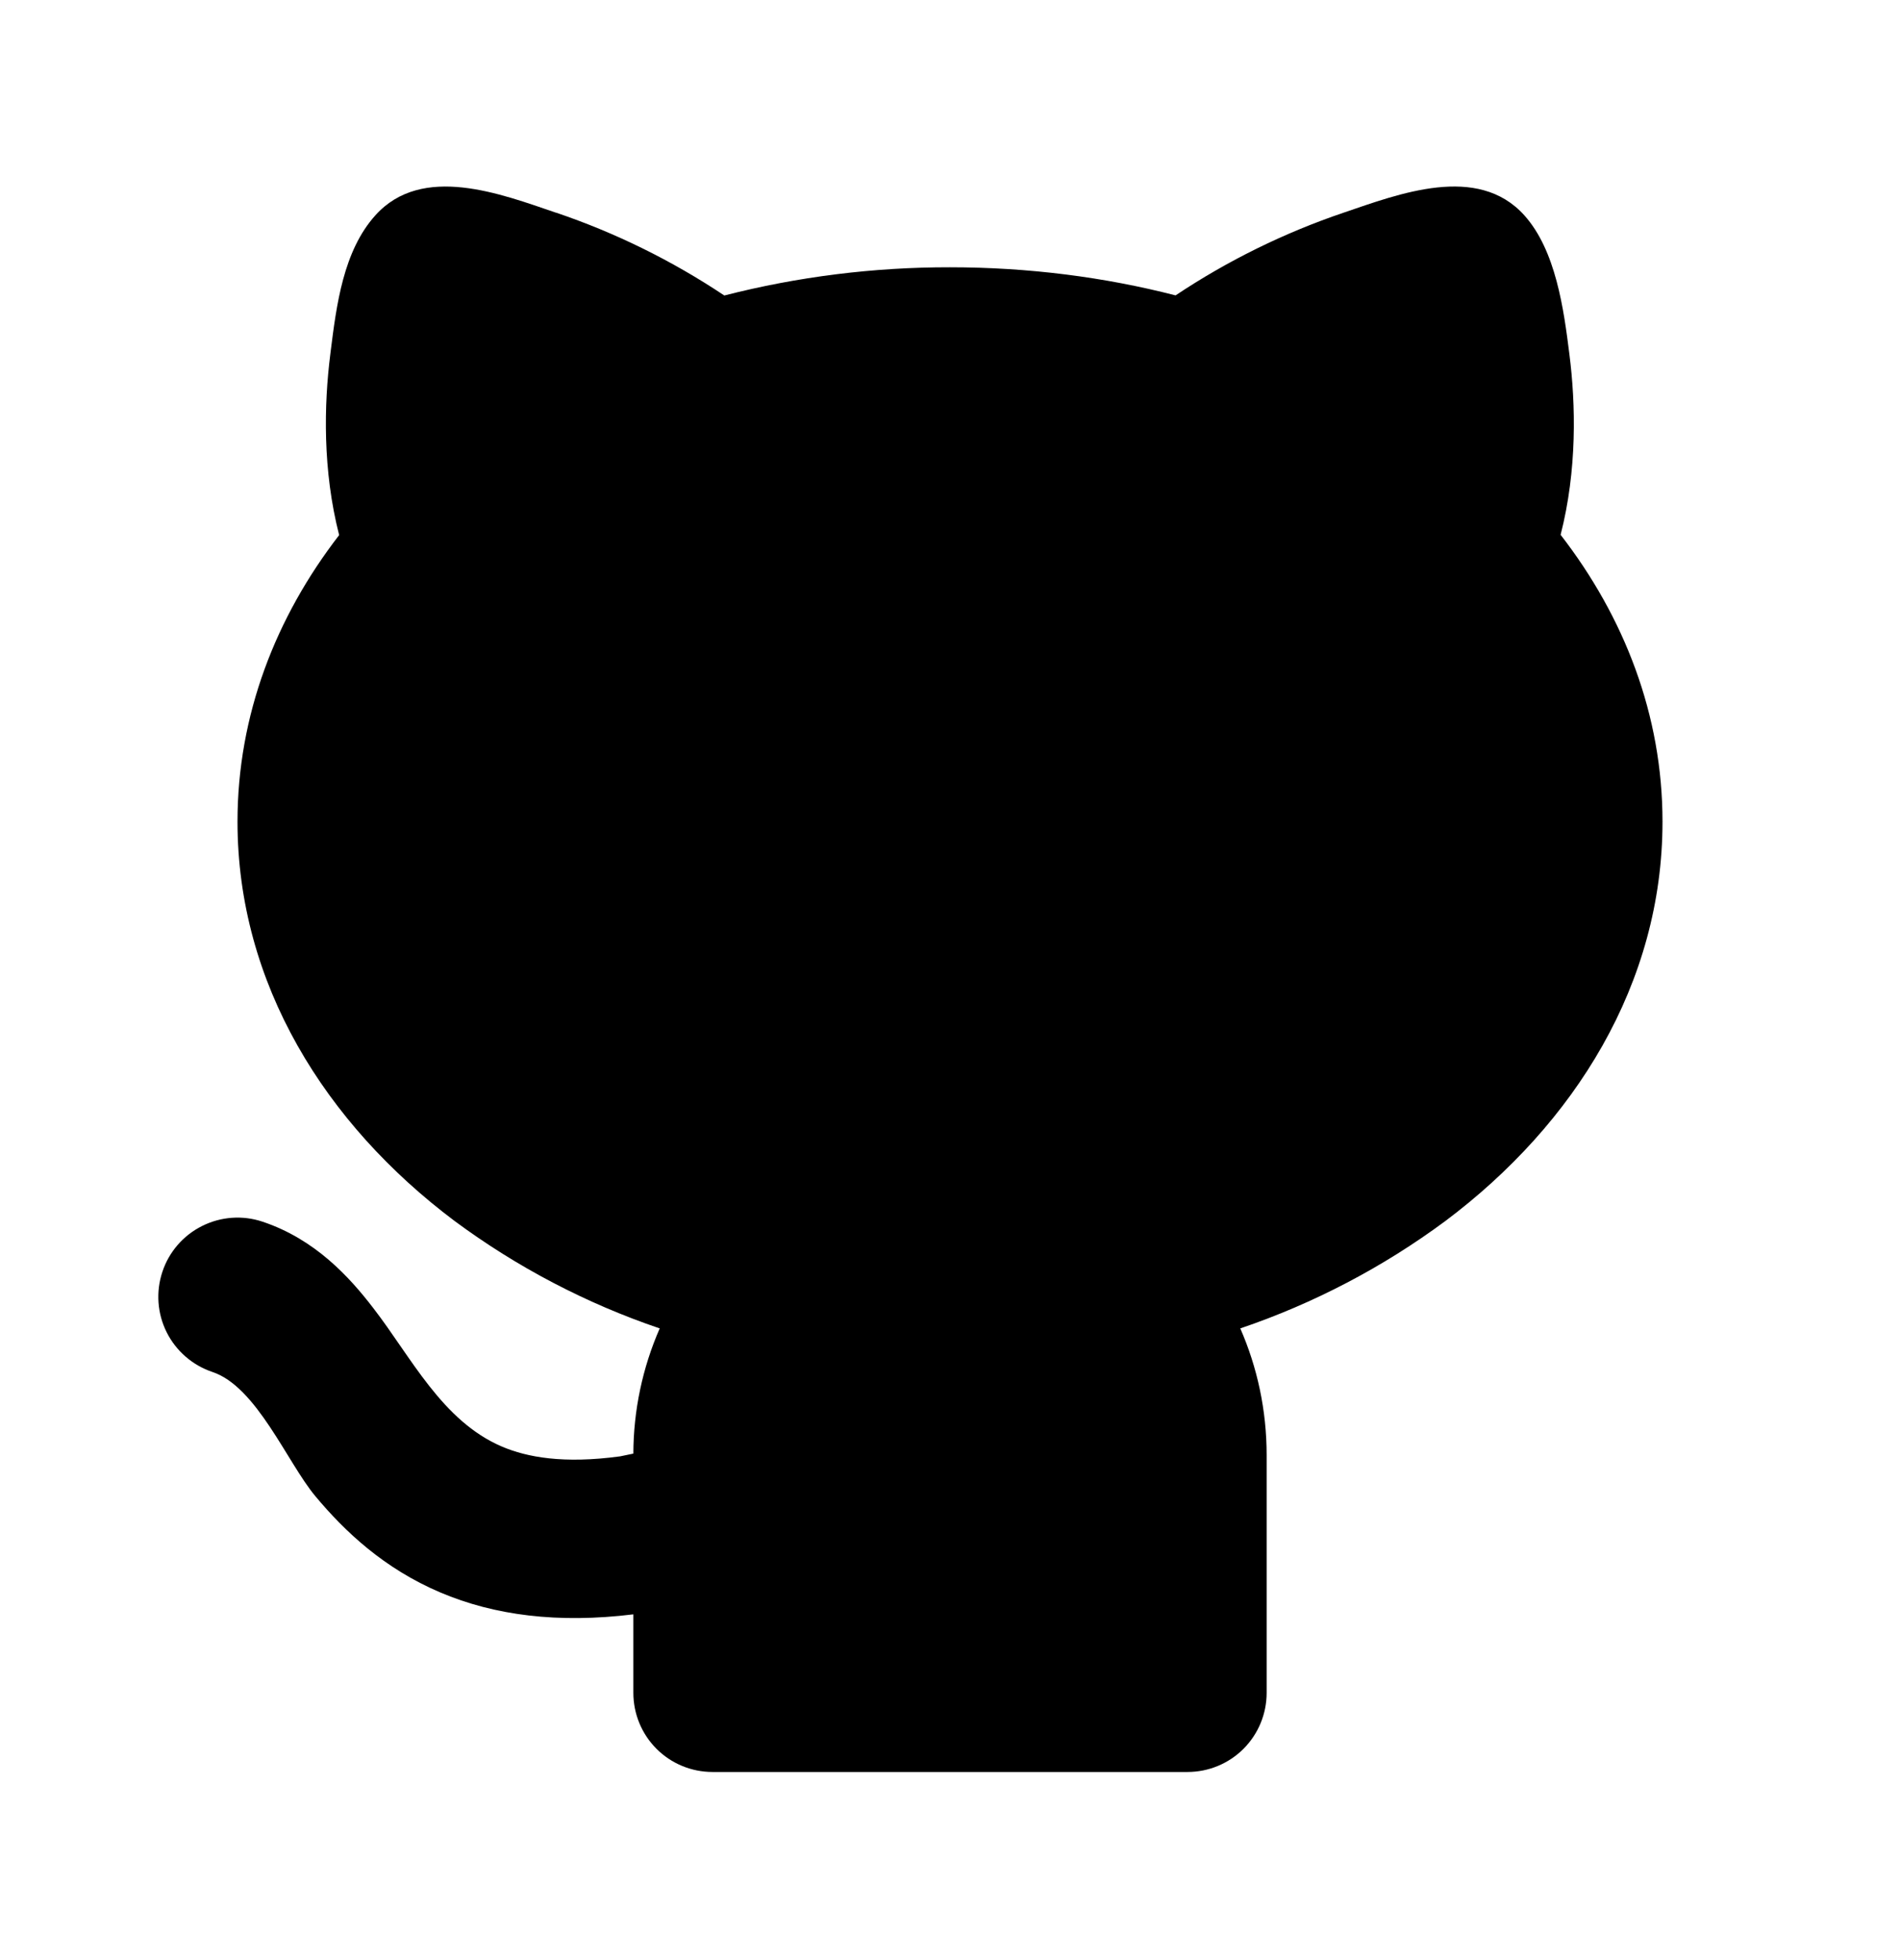 <svg width="32" height="33" viewBox="0 0 32 33" fill="none" xmlns="http://www.w3.org/2000/svg">
<g id="mingcute:github-fill" clip-path="url(#clip0_14_23)">
<g id="Group">
<path id="Vector" d="M9.365 3.58C10.367 3.919 11.319 4.388 12.199 4.975C13.441 4.657 14.718 4.498 16 4.5C17.324 4.5 18.601 4.665 19.799 4.973C20.678 4.387 21.63 3.919 22.631 3.58C23.56 3.264 24.884 2.752 25.671 3.623C26.204 4.215 26.337 5.207 26.432 5.964C26.539 6.809 26.564 7.911 26.284 9.004C27.355 10.387 28 12.036 28 13.833C28 16.556 26.525 18.92 24.343 20.557C23.292 21.335 22.127 21.945 20.889 22.365C21.175 23.019 21.333 23.741 21.333 24.5V28.5C21.333 28.854 21.193 29.193 20.943 29.443C20.693 29.693 20.354 29.833 20 29.833H12C11.646 29.833 11.307 29.693 11.057 29.443C10.807 29.193 10.667 28.854 10.667 28.5V27.179C9.393 27.335 8.325 27.196 7.417 26.811C6.468 26.408 5.807 25.784 5.309 25.187C4.837 24.621 4.323 23.347 3.579 23.099C3.413 23.043 3.259 22.956 3.127 22.841C2.994 22.726 2.886 22.587 2.807 22.43C2.649 22.114 2.623 21.748 2.735 21.412C2.846 21.076 3.087 20.799 3.403 20.641C3.72 20.482 4.086 20.456 4.421 20.568C5.309 20.864 5.888 21.504 6.284 22.019C6.924 22.845 7.444 23.925 8.457 24.356C8.875 24.533 9.487 24.649 10.444 24.519L10.667 24.473C10.669 23.748 10.82 23.03 11.111 22.365C9.873 21.945 8.708 21.335 7.657 20.557C5.475 18.92 4 16.557 4 13.833C4 12.039 4.644 10.391 5.712 9.009C5.432 7.916 5.456 6.812 5.563 5.965L5.569 5.915C5.667 5.139 5.78 4.225 6.324 3.623C7.111 2.752 8.436 3.265 9.364 3.581L9.365 3.58Z" fill="black"/>
</g>
</g>
<defs>
<clipPath id="clip0_14_23">
<rect width="32" height="32" fill="white" transform="translate(0 0.5)"/>
</clipPath>
</defs>
</svg>
